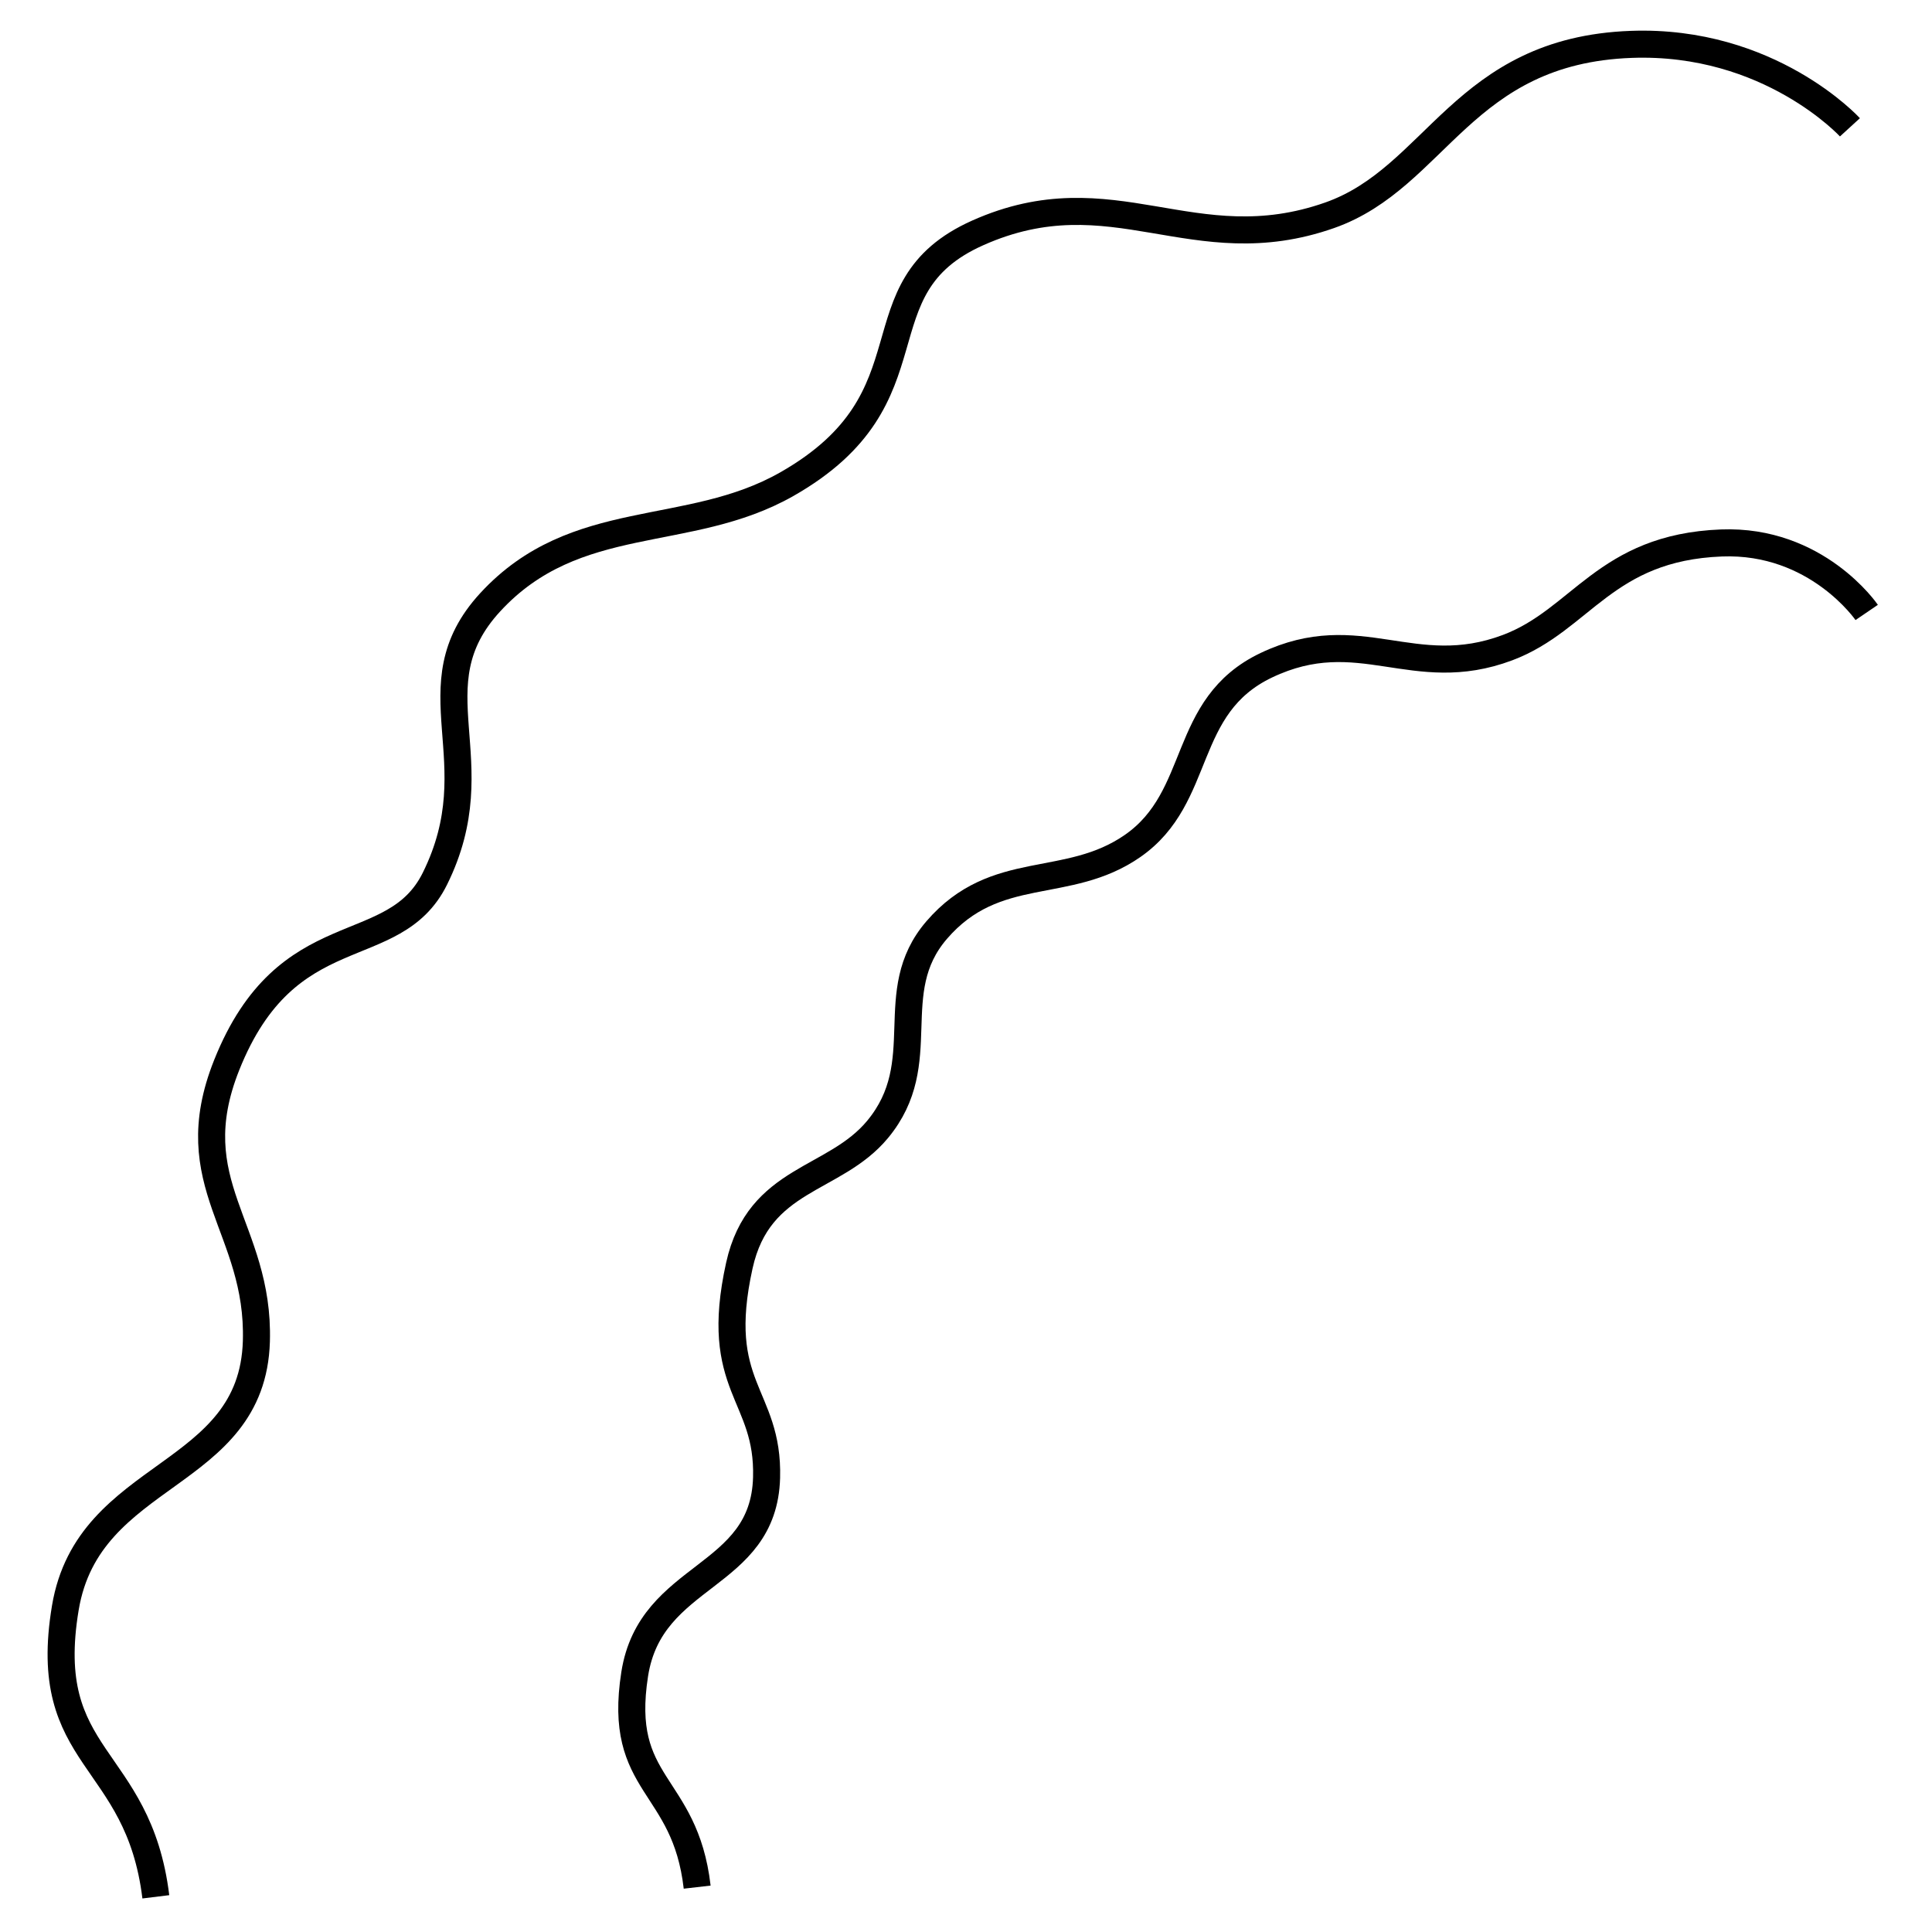 <?xml version="1.0" encoding="UTF-8" standalone="no"?>
<!-- Generator: Adobe Illustrator 19.0.0, SVG Export Plug-In . SVG Version: 6.00 Build 0)  -->

<svg
   xmlns:dc="http://purl.org/dc/elements/1.1/"
   xmlns:cc="http://creativecommons.org/ns#"
   xmlns:rdf="http://www.w3.org/1999/02/22-rdf-syntax-ns#"
   xmlns:svg="http://www.w3.org/2000/svg"
   xmlns="http://www.w3.org/2000/svg"
   xmlns:sodipodi="http://sodipodi.sourceforge.net/DTD/sodipodi-0.dtd"
   xmlns:inkscape="http://www.inkscape.org/namespaces/inkscape"
   version="1.1"
   id="Layer_1"
   x="0px"
   y="0px"
   viewBox="0 0 250 250"
   style="enable-background:new 0 0 250 250;"
   xml:space="preserve"
   inkscape:version="0.91 r13725"
   sodipodi:docname="wash bend2.svg"><defs
     id="defs4203" /><sodipodi:namedview
     pagecolor="#ffffff"
     bordercolor="#666666"
     borderopacity="1"
     objecttolerance="10"
     gridtolerance="10"
     guidetolerance="10"
     inkscape:pageopacity="0"
     inkscape:pageshadow="2"
     inkscape:window-width="1595"
     inkscape:window-height="1008"
     id="namedview4201"
     showgrid="false"
     inkscape:zoom="3.0746158"
     inkscape:cx="97.947206"
     inkscape:cy="117.7102"
     inkscape:current-layer="Layer_1"
     inkscape:window-x="208"
     inkscape:window-y="0"
     inkscape:window-maximized="0" /><style
     type="text/css"
     id="style4196">
	.st0{fill-rule:evenodd;clip-rule:evenodd;}
</style><path
     style="fill:none;fill-rule:evenodd;stroke:#000000;stroke-width:3.5;stroke-linecap:butt;stroke-linejoin:miter;stroke-miterlimit:4;stroke-dasharray:none;stroke-opacity:1"
     d="M 20.165,245.447 C 17.888,226.908 5.137,227.896 8.456,208.044 11.454,190.114 32.641,191.498 33.175,173.568 33.613,158.835 23.174,153.258 29.332,137.822 c 7.81,-19.579 21.585,-13.322 26.936,-24.1 7.612,-15.332 -2.927,-24.816 7.155,-35.777 11.058,-12.021 25.625,-8.038 38.379,-15.286 19.829,-11.27 8.624,-25.347 24.719,-32.524 17.465,-7.789 27.863,3.934 45.534,-2.277 C 185.916,22.986 189.239,6.536 211.083,5.742 228.972,5.091 239.38,16.475 239.38,16.475"
     id="path4818"
     inkscape:connector-curvature="0"
     sodipodi:nodetypes="csssssssssc" /><path
     style="fill:none;fill-rule:evenodd;stroke:#000000;stroke-width:3.5;stroke-linecap:butt;stroke-linejoin:miter;stroke-miterlimit:4;stroke-dasharray:none;stroke-opacity:1"
     d="M 90.213,244.194 C 88.641,230.529 79.838,231.258 82.13,216.624 84.2,203.408 98.826,204.428 99.194,191.211 99.497,180.352 92.164,179.603 95.674,163.75 c 2.536,-11.456 12.301,-10.863 17.89,-17.61 7.207,-8.7 0.682,-17.711 7.642,-25.79 7.634,-8.861 16.91,-5.009 25.364,-10.891 9.136,-6.356 6.178,-18.085 17.289,-23.376 12.057,-5.741 19.011,2.301 31.211,-2.277 9.57,-3.591 12.6,-12.961 27.681,-13.546 12.349,-0.479 18.798,8.991 18.798,8.991"
     id="path4818-9"
     inkscape:connector-curvature="0"
     sodipodi:nodetypes="csssssssssc" /></svg>